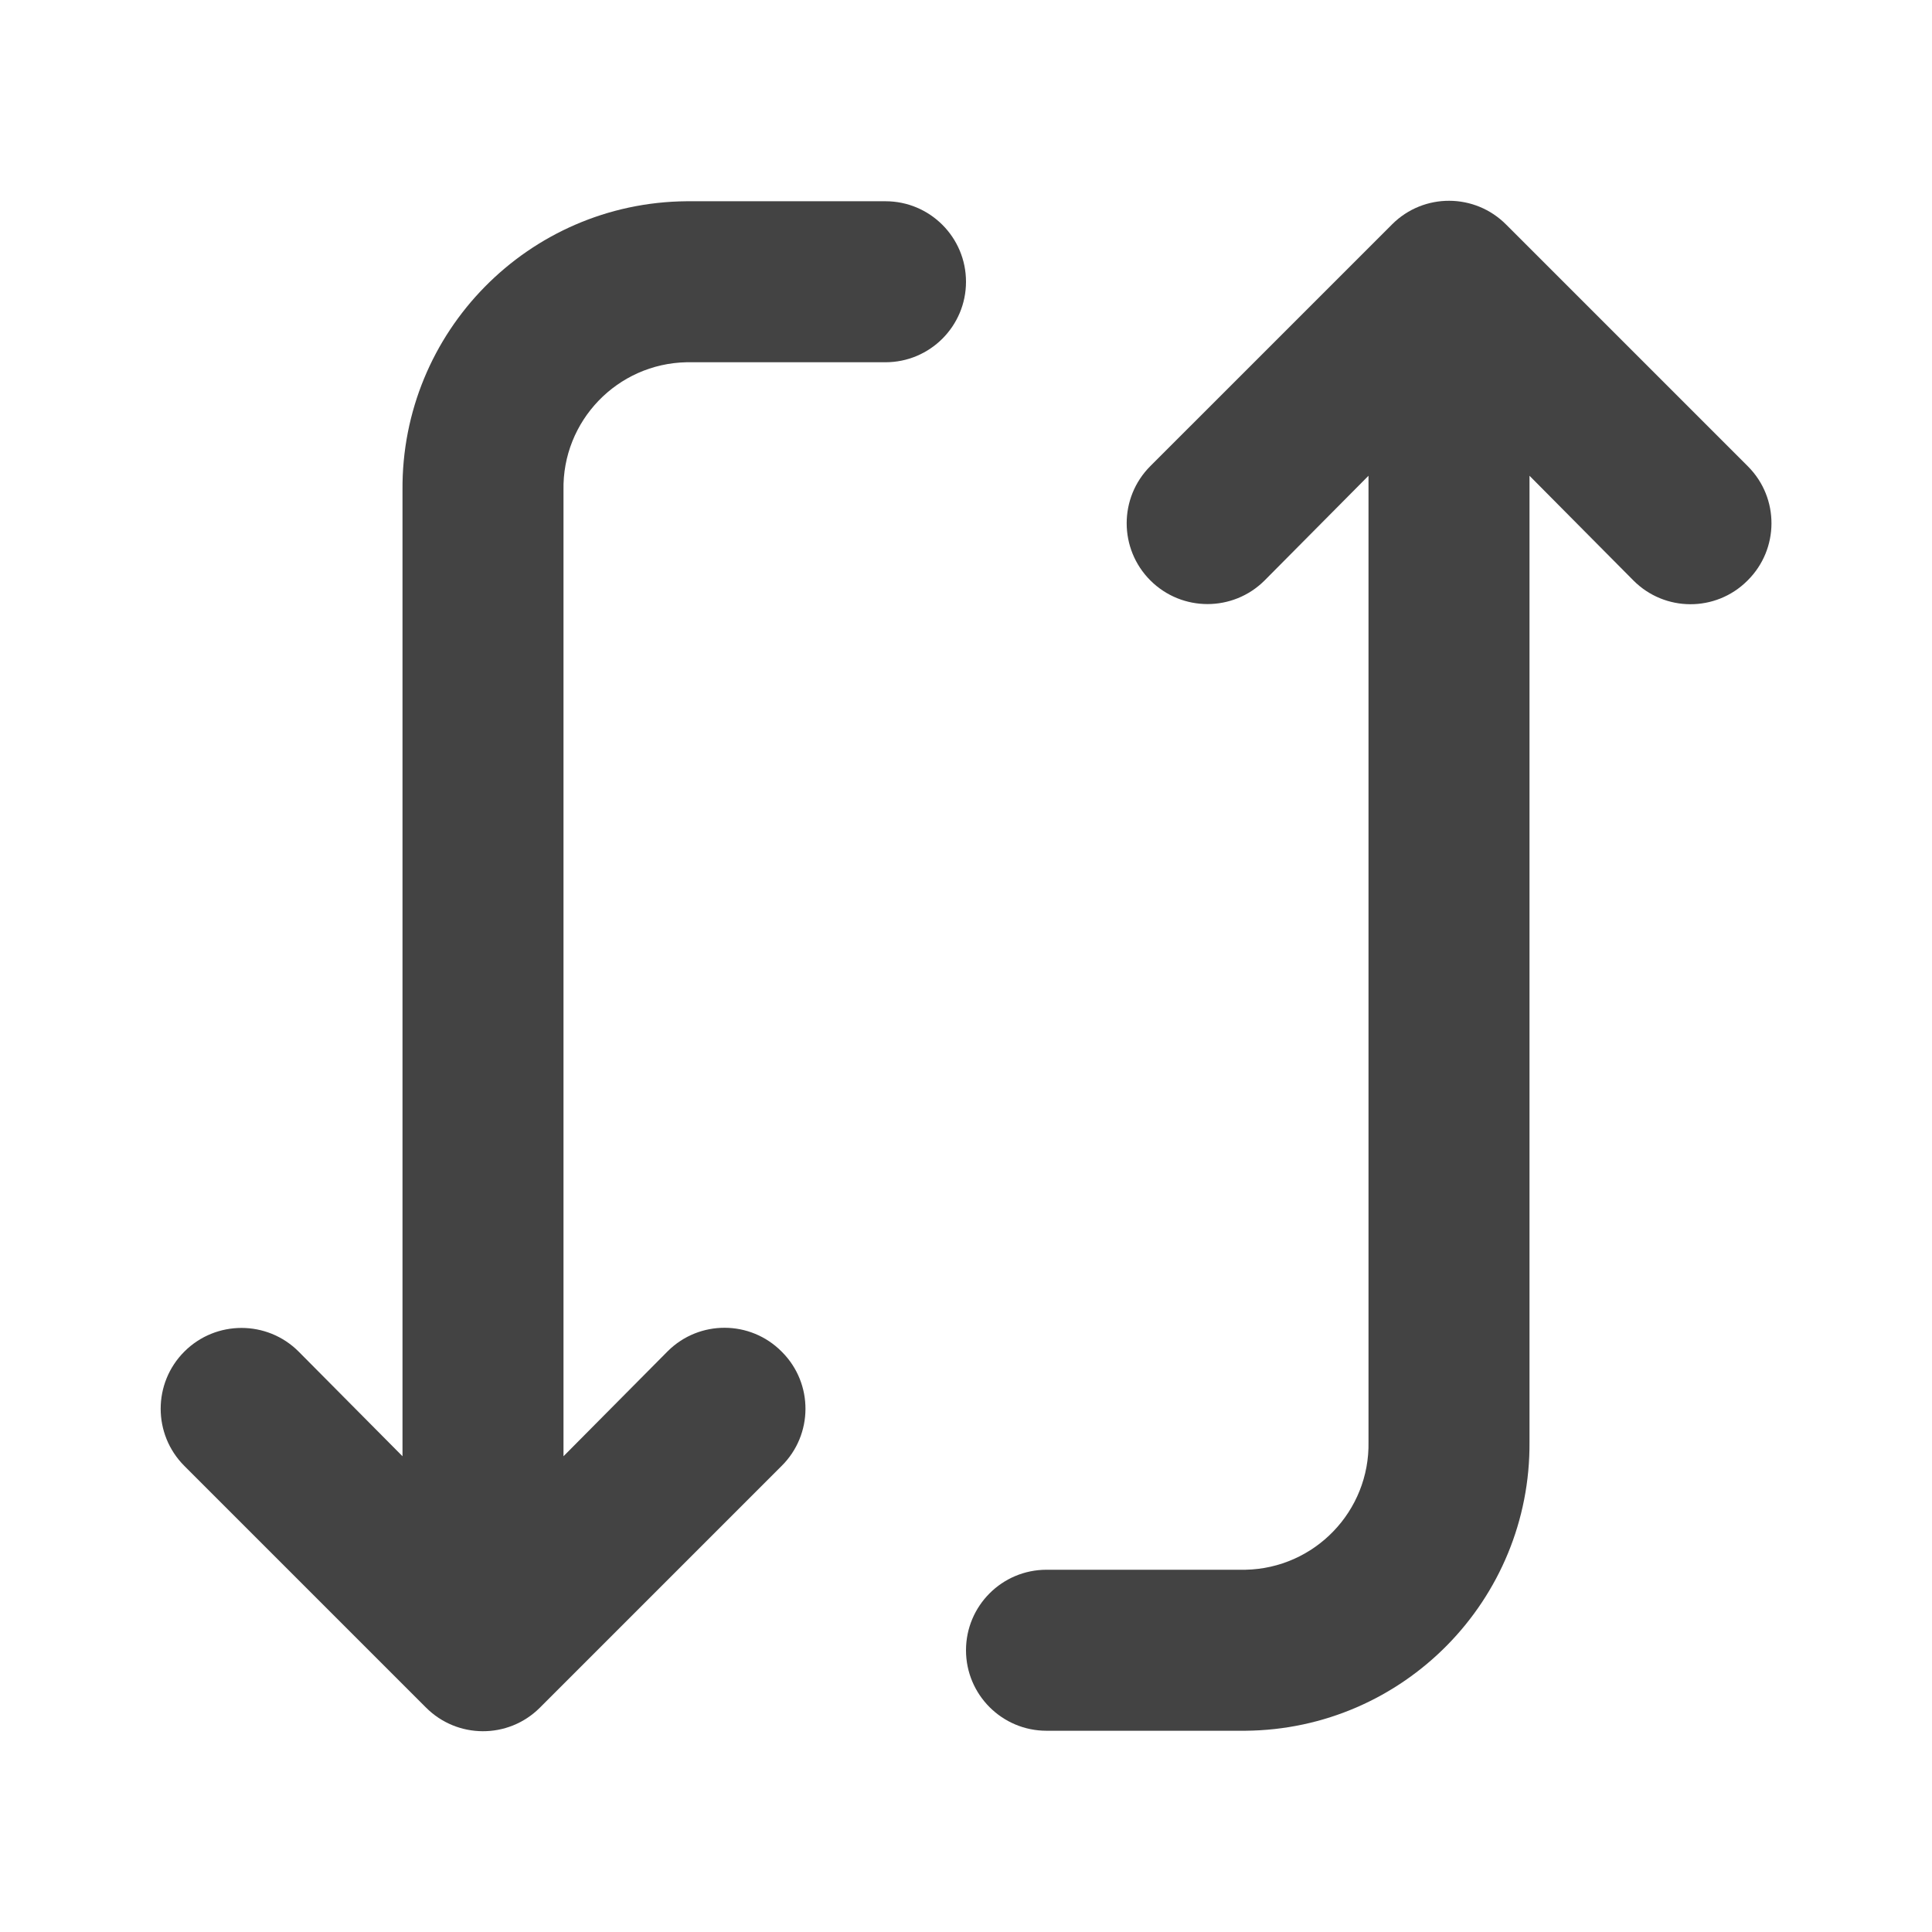 <?xml version="1.0" encoding="UTF-8"?>
<svg version="1.1" viewBox="0 0 24 24" xmlns="http://www.w3.org/2000/svg" xmlns:xlink="http://www.w3.org/1999/xlink">
    <!--Generated by IJSVG (https://github.com/iconjar/IJSVG)-->
    <g fill="#434343">
        <path opacity="0" d="M0,0h24v24h-24Z" transform="matrix(6.12323e-17,-1,1,6.12323e-17,0,24)"></path>
        <path d="M5,6.09v12l-1.29,-1.3l6.9121e-08,6.91211e-08c-0.392,-0.392 -1.028,-0.392 -1.42,-1.38242e-07c-0.392,0.392 -0.392,1.028 -1.38242e-07,1.42c0,0 0,0 0,0l3,3l-3.12092e-08,-3.14662e-08c0.389,0.392 1.022,0.395 1.414,0.006c0.002,-0.002 0.004,-0.004 0.006,-0.006l3,-3l4.18882e-08,-4.15461e-08c0.392,-0.389 0.395,-1.022 0.006,-1.414c-0.002,-0.002 -0.004,-0.004 -0.006,-0.006l-3.03541e-08,-3.0604e-08c-0.389,-0.392 -1.022,-0.395 -1.414,-0.006c-0.002,0.002 -0.004,0.004 -0.006,0.006l-1.29,1.3v-12l-3.38747e-08,-1.74475e-06c-0.017,-0.861 0.668,-1.573 1.529,-1.59c0,-3.73288e-06 0,-7.43021e-06 0.001,-1.1092e-05h2.47l-4.37114e-08,-8.88178e-16c0.552,2.41411e-08 1,-0.448 1,-1c2.41411e-08,-0.552 -0.448,-1 -1,-1h-2.47l-1.60009e-07,1.34271e-09c-1.966,0.016 -3.546,1.624 -3.53,3.59c7.07218e-07,8.42779e-05 1.41743e-06,0 2.13063e-06,0Z"></path>
        <path d="M14.29,5.79l-4.23333e-09,4.23333e-09c-0.392,0.392 -0.392,1.028 8.46667e-09,1.42c0.392,0.392 1.028,0.392 1.42,-8.46667e-09l1.29,-1.3v12l3.44988e-08,1.7769e-06c0.017,0.861 -0.668,1.573 -1.529,1.59c-0,3.73288e-06 -0,7.4302e-06 -0.001,1.1092e-05h-2.47h-4.37114e-08c-0.552,2.41411e-08 -1,0.448 -1,1c2.41411e-08,0.552 0.448,1 1,1h2.47l-1.94909e-07,1.63556e-09c1.966,-0.016 3.546,-1.624 3.53,-3.59c-7.07091e-07,-8.42636e-05 -1.41717e-06,-0 -2.13025e-06,-0v-12l1.29,1.3l-3.12092e-08,-3.14662e-08c0.389,0.392 1.022,0.395 1.414,0.006c0.002,-0.002 0.004,-0.004 0.006,-0.006l4.18882e-08,-4.15461e-08c0.392,-0.389 0.395,-1.022 0.006,-1.414c-0.002,-0.002 -0.004,-0.004 -0.006,-0.006l-3,-3l-3.03541e-08,-3.0604e-08c-0.389,-0.392 -1.022,-0.395 -1.414,-0.006c-0.002,0.002 -0.004,0.004 -0.006,0.006Z"></path>
    </g>
</svg>